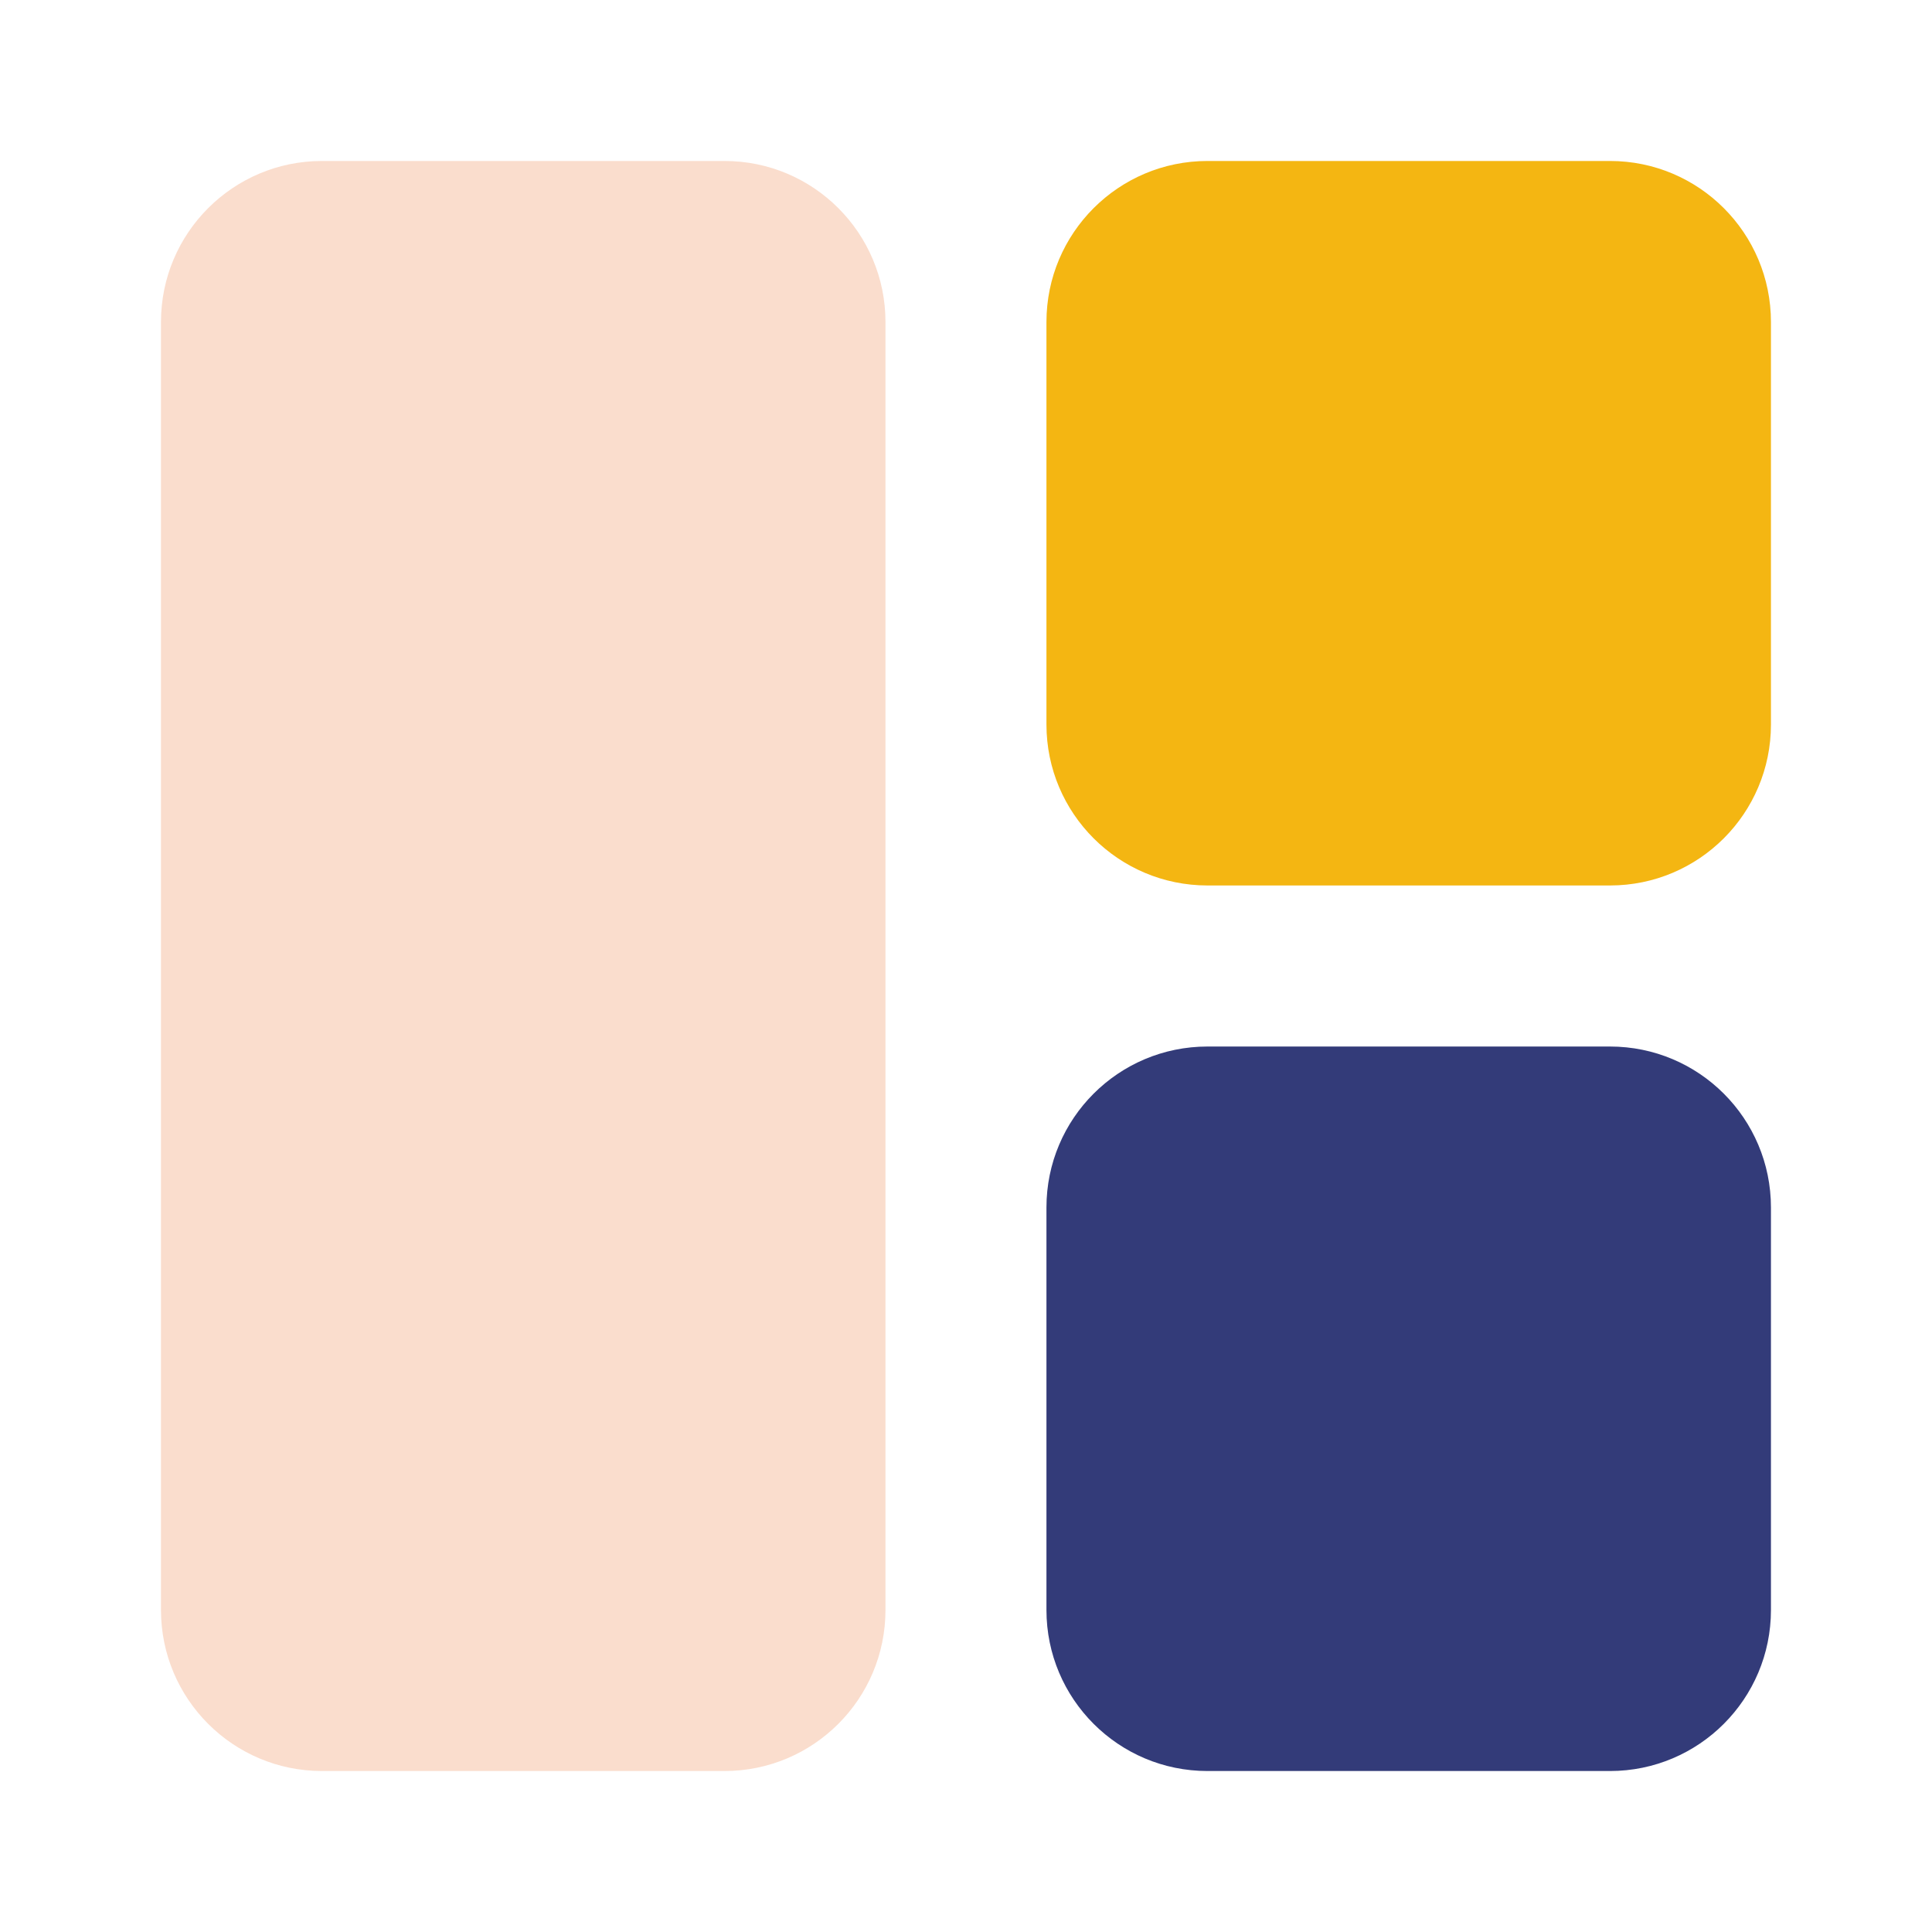 <svg width="25" height="25" viewBox="0 0 25 25" fill="none" xmlns="http://www.w3.org/2000/svg">
<path fill-rule="evenodd" clip-rule="evenodd" d="M11.458 4.167V20.833C11.458 21.984 10.526 22.917 9.375 22.917H4.167C3.016 22.917 2.083 21.984 2.083 20.833V4.167C2.083 3.016 3.016 2.083 4.167 2.083H9.375C10.526 2.083 11.458 3.016 11.458 4.167Z" fill="#FADDCD"/>
<path fill-rule="evenodd" clip-rule="evenodd" d="M20.833 13.542H15.625C14.474 13.542 13.541 14.474 13.541 15.625V20.833C13.541 21.984 14.474 22.917 15.625 22.917H20.833C21.984 22.917 22.916 21.984 22.916 20.833V15.625C22.916 14.474 21.984 13.542 20.833 13.542Z" fill="#333B79"/>
<path fill-rule="evenodd" clip-rule="evenodd" d="M20.833 2.083H15.625C14.474 2.083 13.541 3.016 13.541 4.167V9.375C13.541 10.525 14.474 11.458 15.625 11.458H20.833C21.984 11.458 22.916 10.525 22.916 9.375V4.167C22.916 3.016 21.984 2.083 20.833 2.083Z" fill="#F4B612"/>
</svg>
